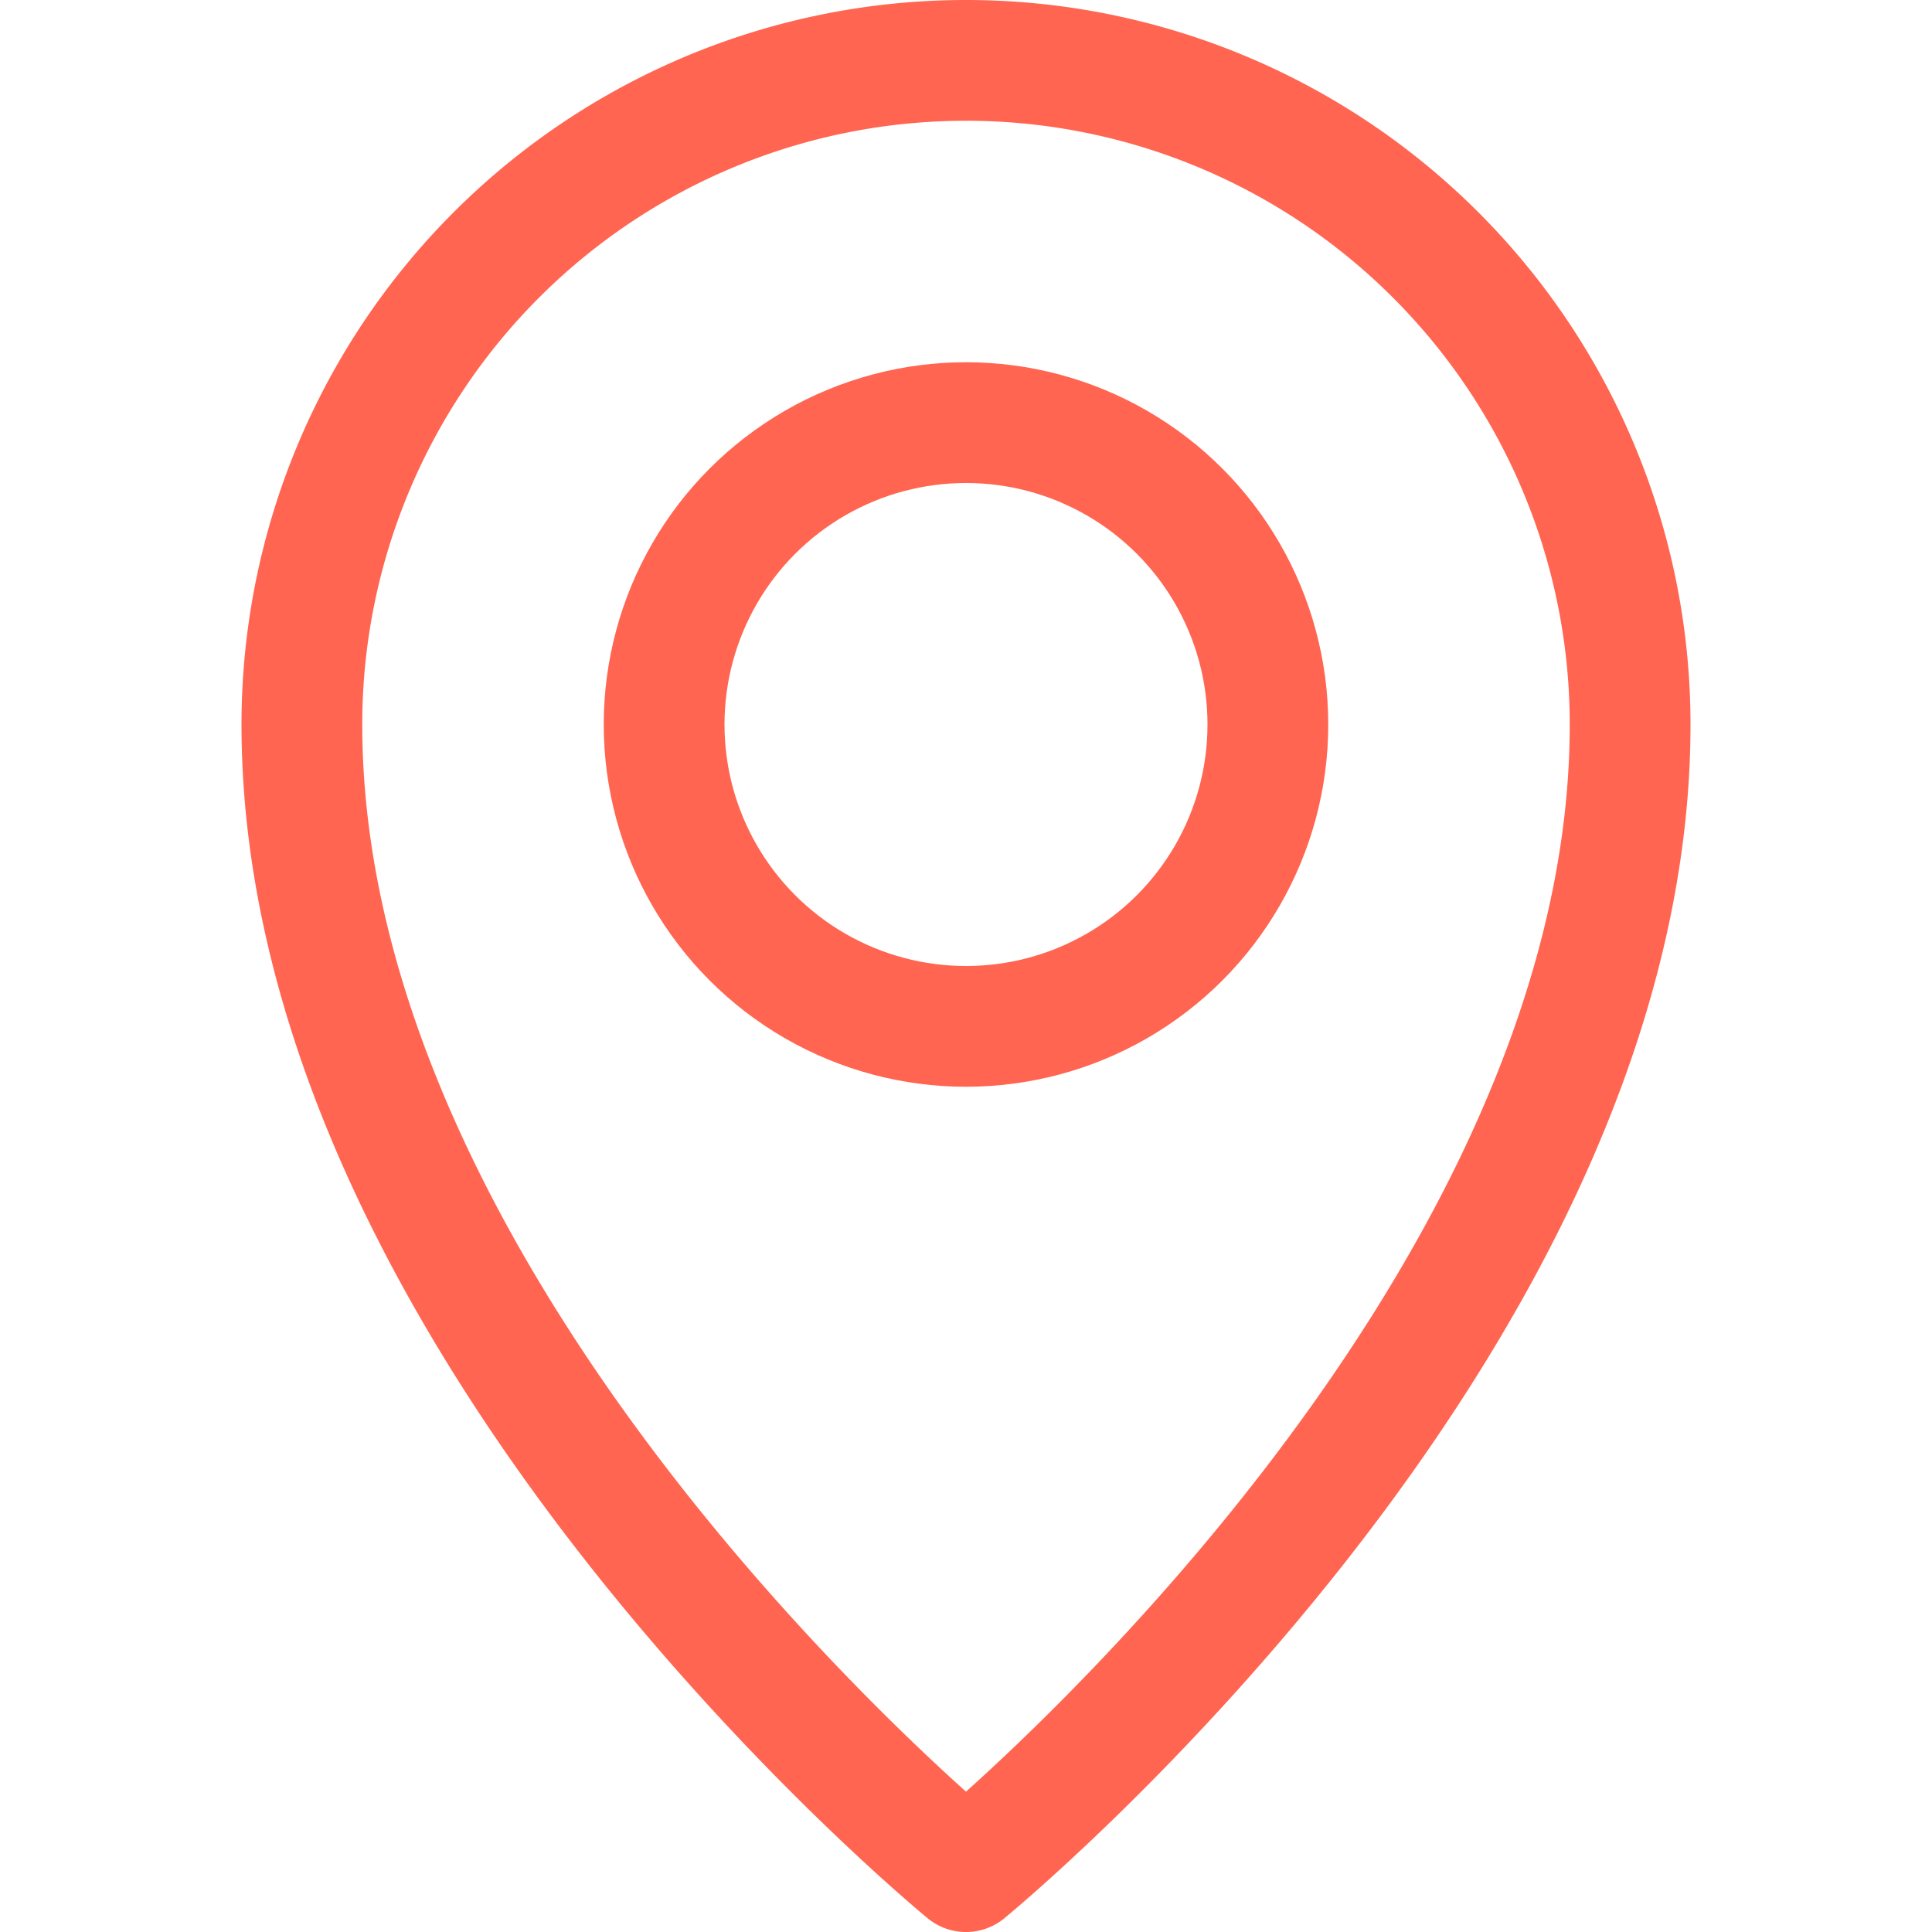 <svg viewBox="0 0 32 32" xmlns="http://www.w3.org/2000/svg"><g data-name="10-location"><path d="M27 12a11 11 0 0 0-22 0c0 10 11 19 11 19s11-9 11-19Z" fill="none" stroke="#ff6551" stroke-linecap="round" stroke-linejoin="round" stroke-width="2px" class="stroke-000000"></path><circle cx="16" cy="12" r="5" fill="none" stroke="#ff6551" stroke-linecap="round" stroke-linejoin="round" stroke-width="2px" class="stroke-000000"></circle></g></svg>
